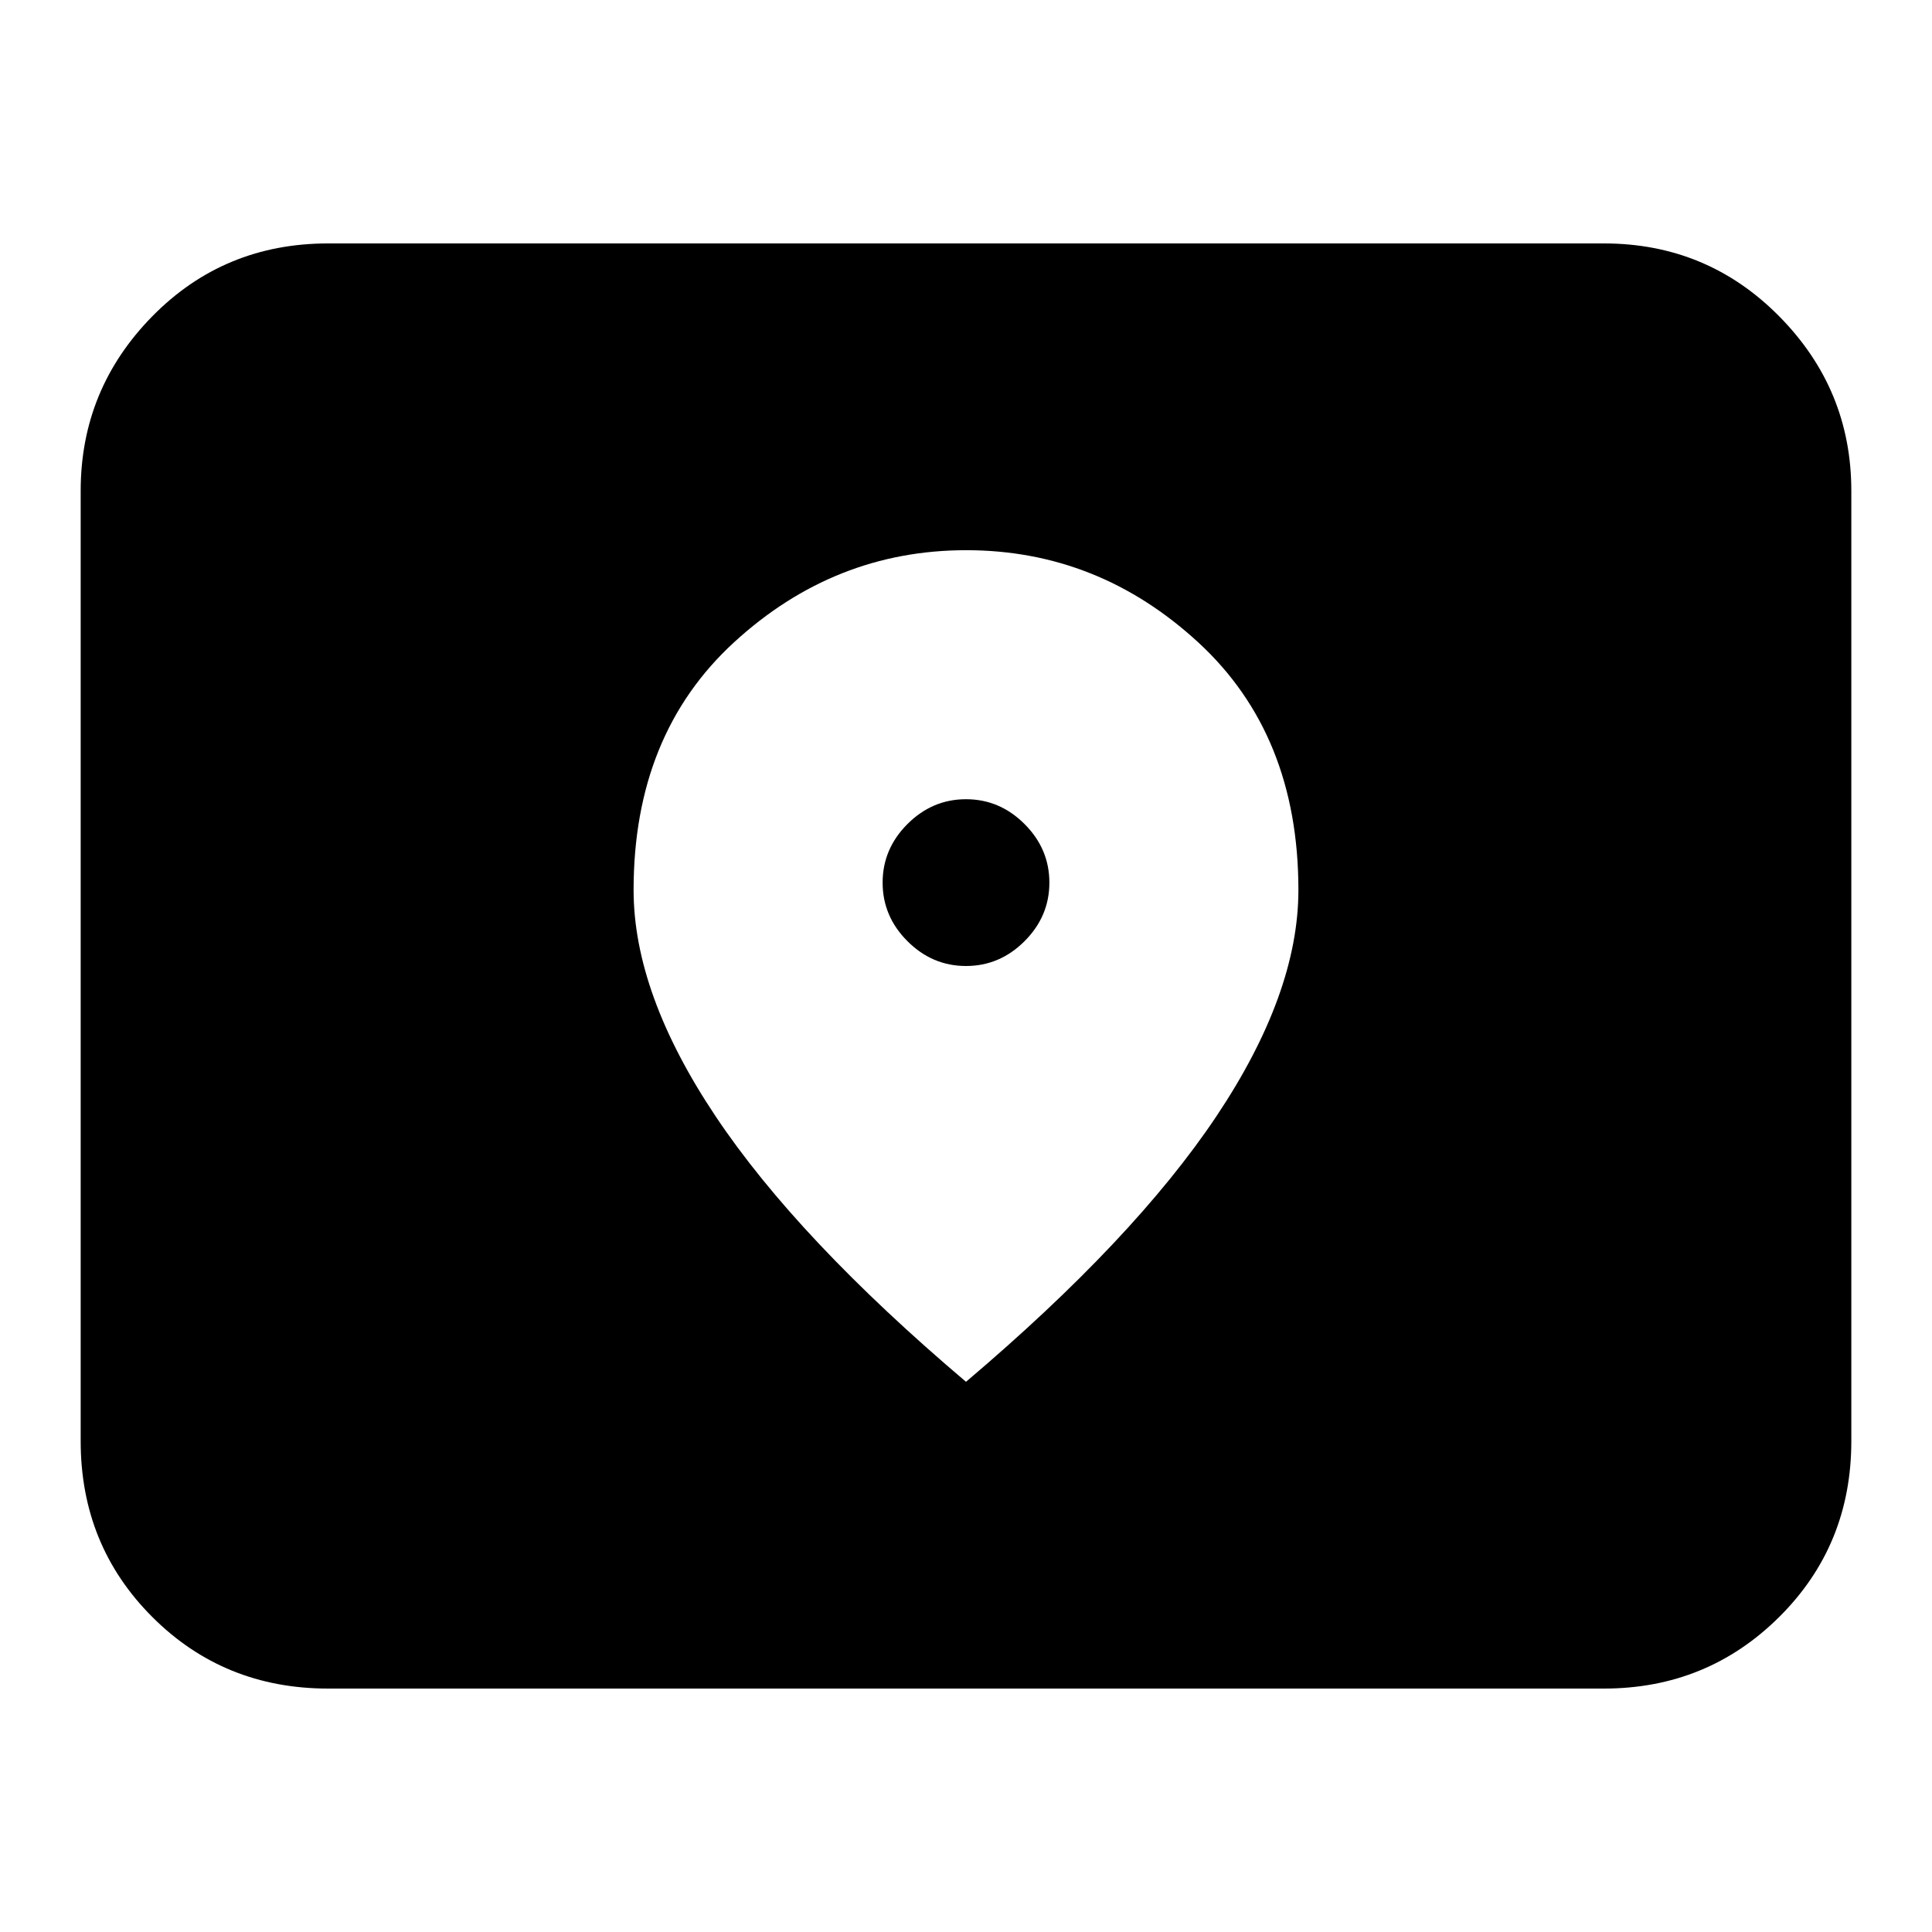 <svg xmlns="http://www.w3.org/2000/svg" height="24" viewBox="0 -960 960 960" width="24"><path d="M163.04-120.96q-51.78 0-87.37-35.58-35.58-35.59-35.58-87.37v-472.18q0-50.5 35.58-86.73 35.59-36.22 87.37-36.22h633.92q51.3 0 87.12 36.22 35.83 36.23 35.83 86.73v472.18q0 51.78-35.83 87.37-35.82 35.58-87.12 35.58H163.04ZM480-480q-16.76 0-29.1-12.34-12.33-12.33-12.33-29.09 0-16.76 12.33-29.1 12.34-12.34 29.1-12.34t29.1 12.34q12.33 12.34 12.33 29.1t-12.33 29.09Q496.76-480 480-480Zm0 206.61q83.57-70.84 124.37-131.86 40.8-61.02 40.8-112.52 0-77.21-49.76-123.03-49.76-45.81-115.3-45.81-65.54 0-115.41 45.81-49.87 45.82-49.87 123.03 0 51.5 40.8 112.52 40.8 61.02 124.37 131.86Z"/></svg>